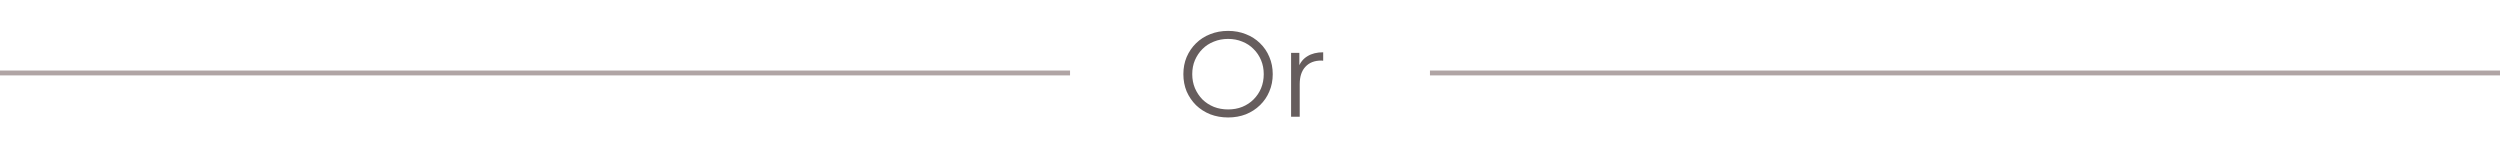 <svg width="514" height="30" viewBox="0 0 514 30" fill="none" xmlns="http://www.w3.org/2000/svg">
<path d="M0 15C167.089 15 216.287 15 220 15" stroke="#B0A5A5"/>
<path d="M294 15C461.089 15 510.287 15 514 15" stroke="#B0A5A5"/>
<path d="M252.5 24.15C251.183 24.15 249.958 23.933 248.825 23.5C247.708 23.05 246.733 22.425 245.9 21.625C245.083 20.808 244.442 19.867 243.975 18.8C243.525 17.717 243.3 16.533 243.3 15.25C243.3 13.967 243.525 12.792 243.975 11.725C244.442 10.642 245.083 9.7 245.9 8.9C246.733 8.083 247.708 7.458 248.825 7.025C249.942 6.575 251.167 6.35 252.5 6.35C253.817 6.35 255.033 6.575 256.15 7.025C257.267 7.458 258.233 8.075 259.05 8.875C259.883 9.675 260.525 10.617 260.975 11.7C261.442 12.783 261.675 13.967 261.675 15.25C261.675 16.533 261.442 17.717 260.975 18.8C260.525 19.883 259.883 20.825 259.05 21.625C258.233 22.425 257.267 23.05 256.15 23.5C255.033 23.933 253.817 24.15 252.5 24.15ZM252.5 22.5C253.55 22.5 254.517 22.325 255.4 21.975C256.3 21.608 257.075 21.1 257.725 20.45C258.392 19.783 258.908 19.017 259.275 18.15C259.642 17.267 259.825 16.3 259.825 15.25C259.825 14.2 259.642 13.242 259.275 12.375C258.908 11.492 258.392 10.725 257.725 10.075C257.075 9.408 256.3 8.9 255.4 8.55C254.517 8.183 253.55 8 252.5 8C251.45 8 250.475 8.183 249.575 8.55C248.675 8.9 247.892 9.408 247.225 10.075C246.575 10.725 246.058 11.492 245.675 12.375C245.308 13.242 245.125 14.2 245.125 15.25C245.125 16.283 245.308 17.242 245.675 18.125C246.058 19.008 246.575 19.783 247.225 20.45C247.892 21.1 248.675 21.608 249.575 21.975C250.475 22.325 251.45 22.5 252.5 22.5ZM265.447 24V10.875H267.147V14.45L266.972 13.825C267.338 12.825 267.955 12.067 268.822 11.55C269.688 11.017 270.763 10.75 272.047 10.75V12.475C271.98 12.475 271.913 12.475 271.847 12.475C271.78 12.458 271.713 12.45 271.647 12.45C270.263 12.45 269.18 12.875 268.397 13.725C267.613 14.558 267.222 15.75 267.222 17.3V24H265.447Z" fill="#665D5D"/>
</svg>
